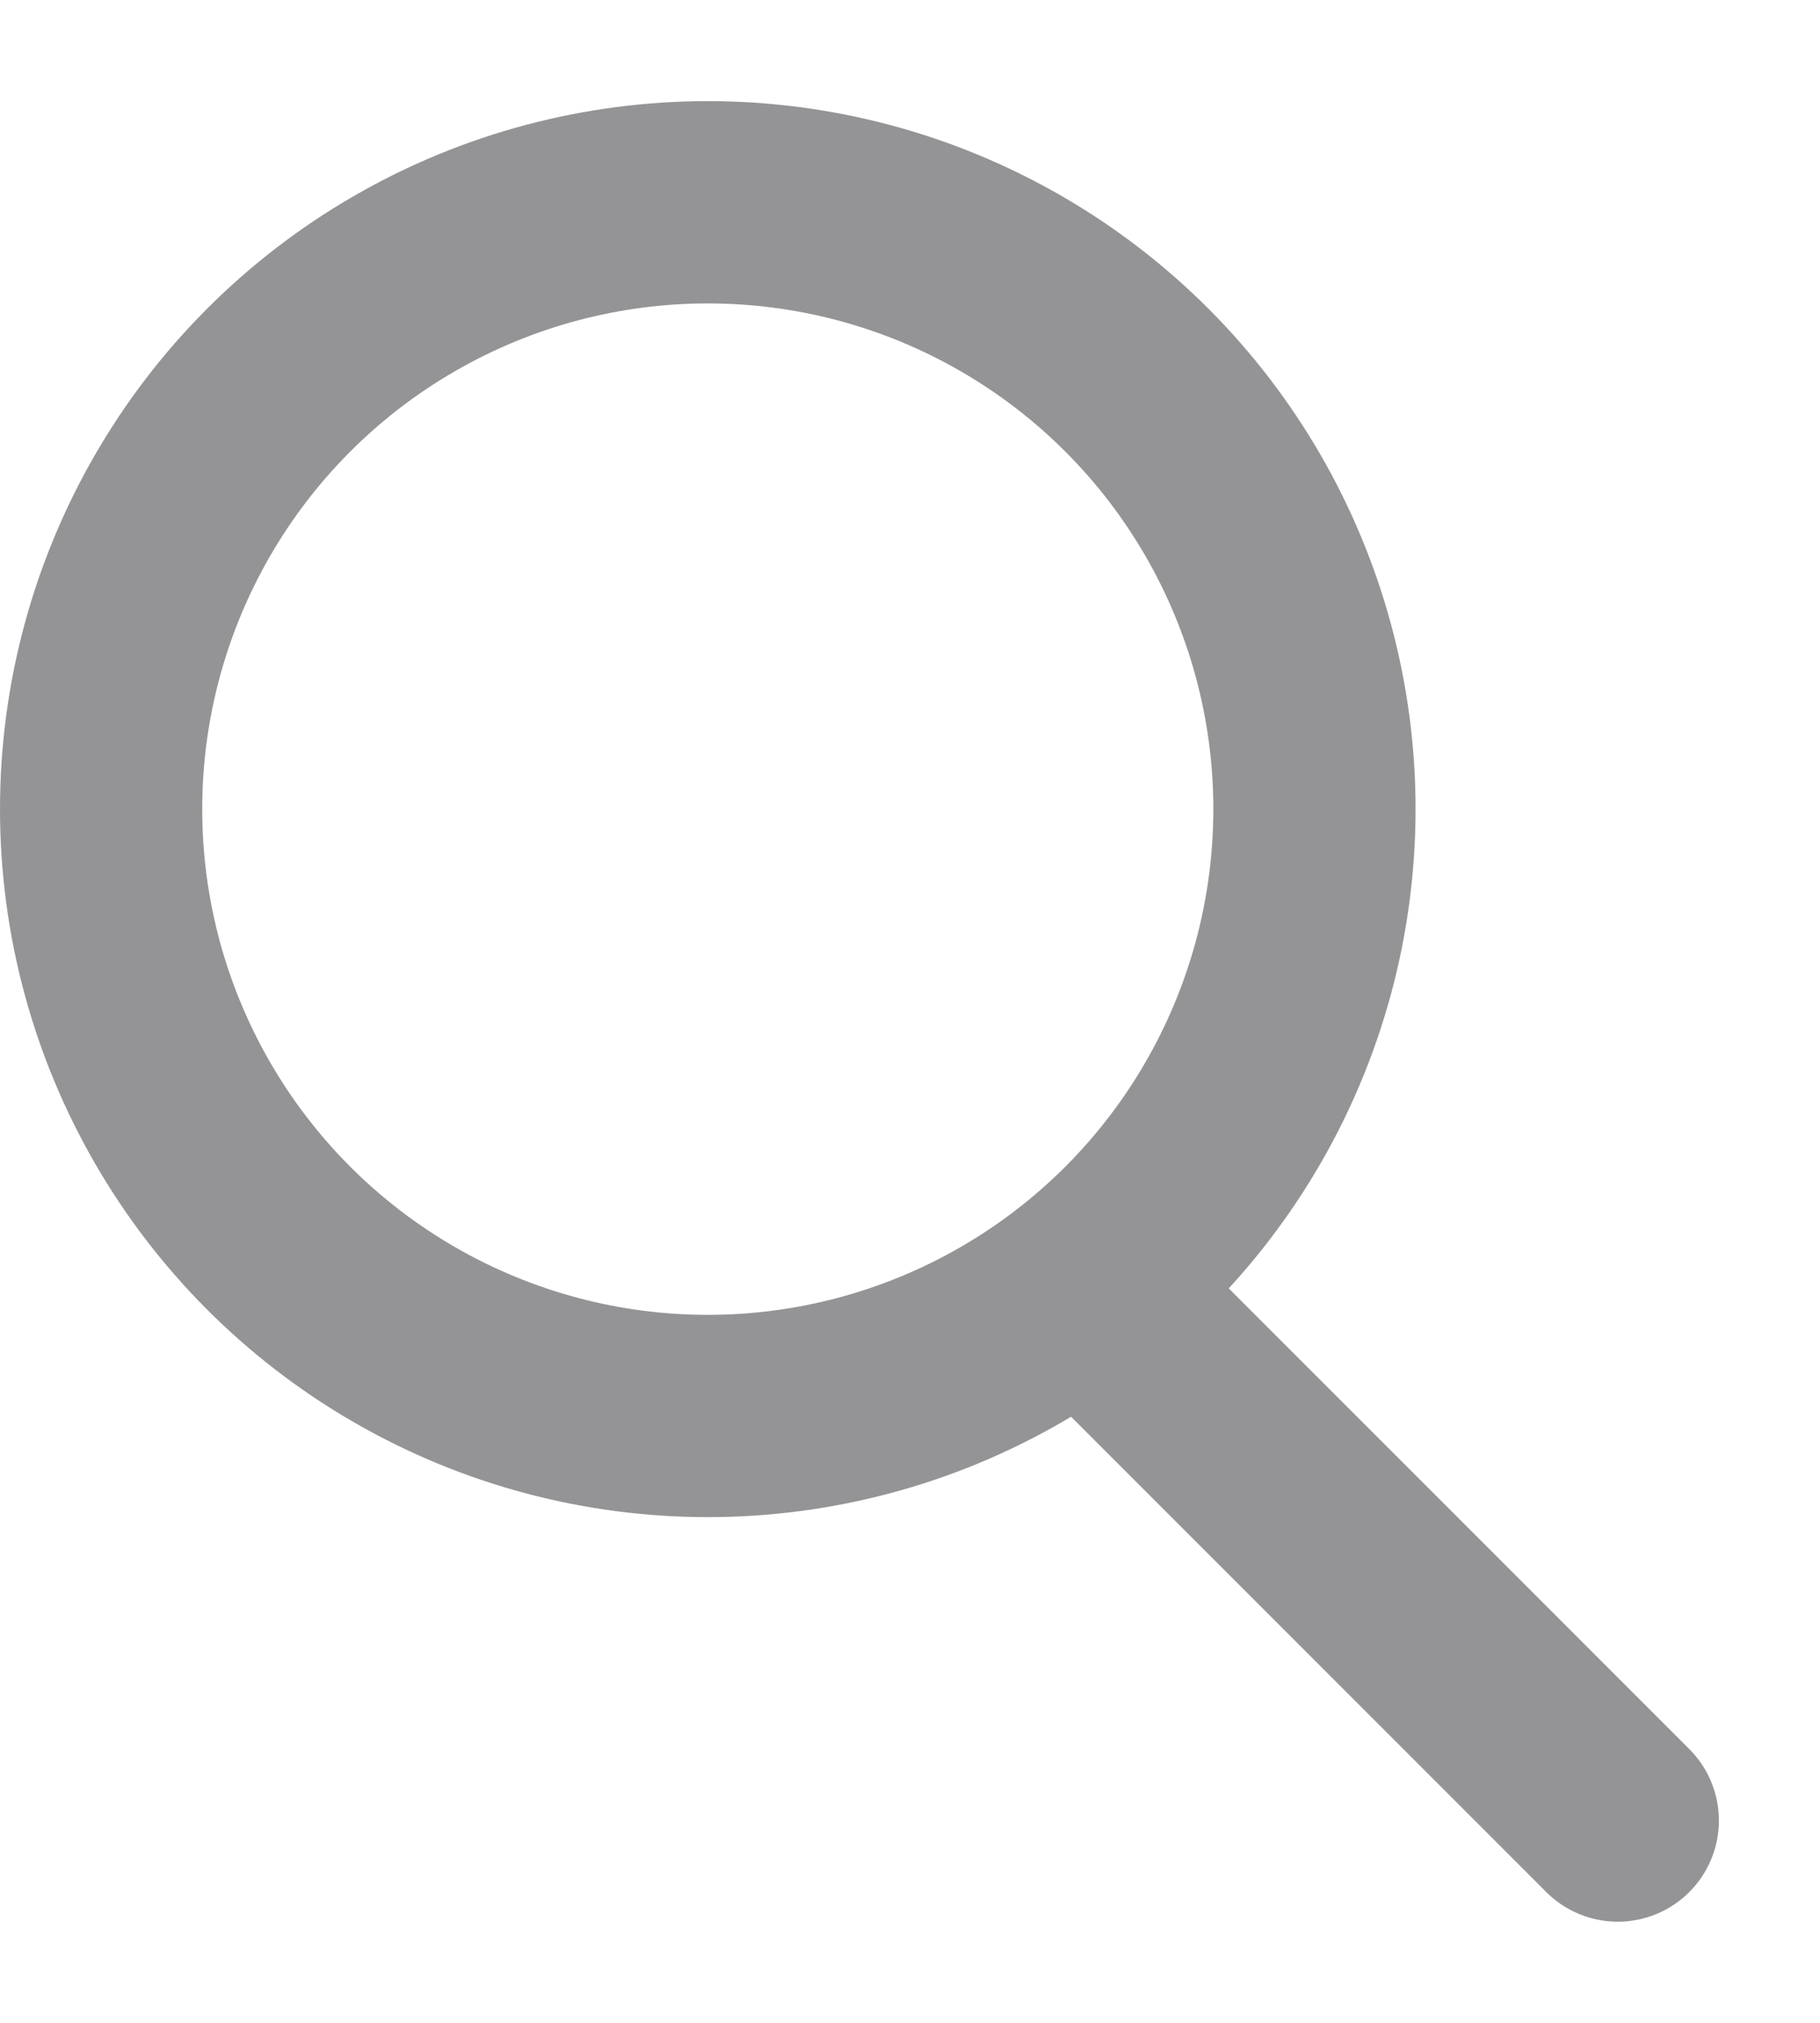 <svg width="18" height="20" viewBox="0 0 18 20" fill="none" xmlns="http://www.w3.org/2000/svg">
<g opacity="0.5">
<circle cx="7" cy="8" r="6" stroke="#292A2D" stroke-width="2"/>
<path d="M11 13L16 18" stroke="#292A2D" stroke-width="2" stroke-linecap="round"/>
</g>
</svg>
